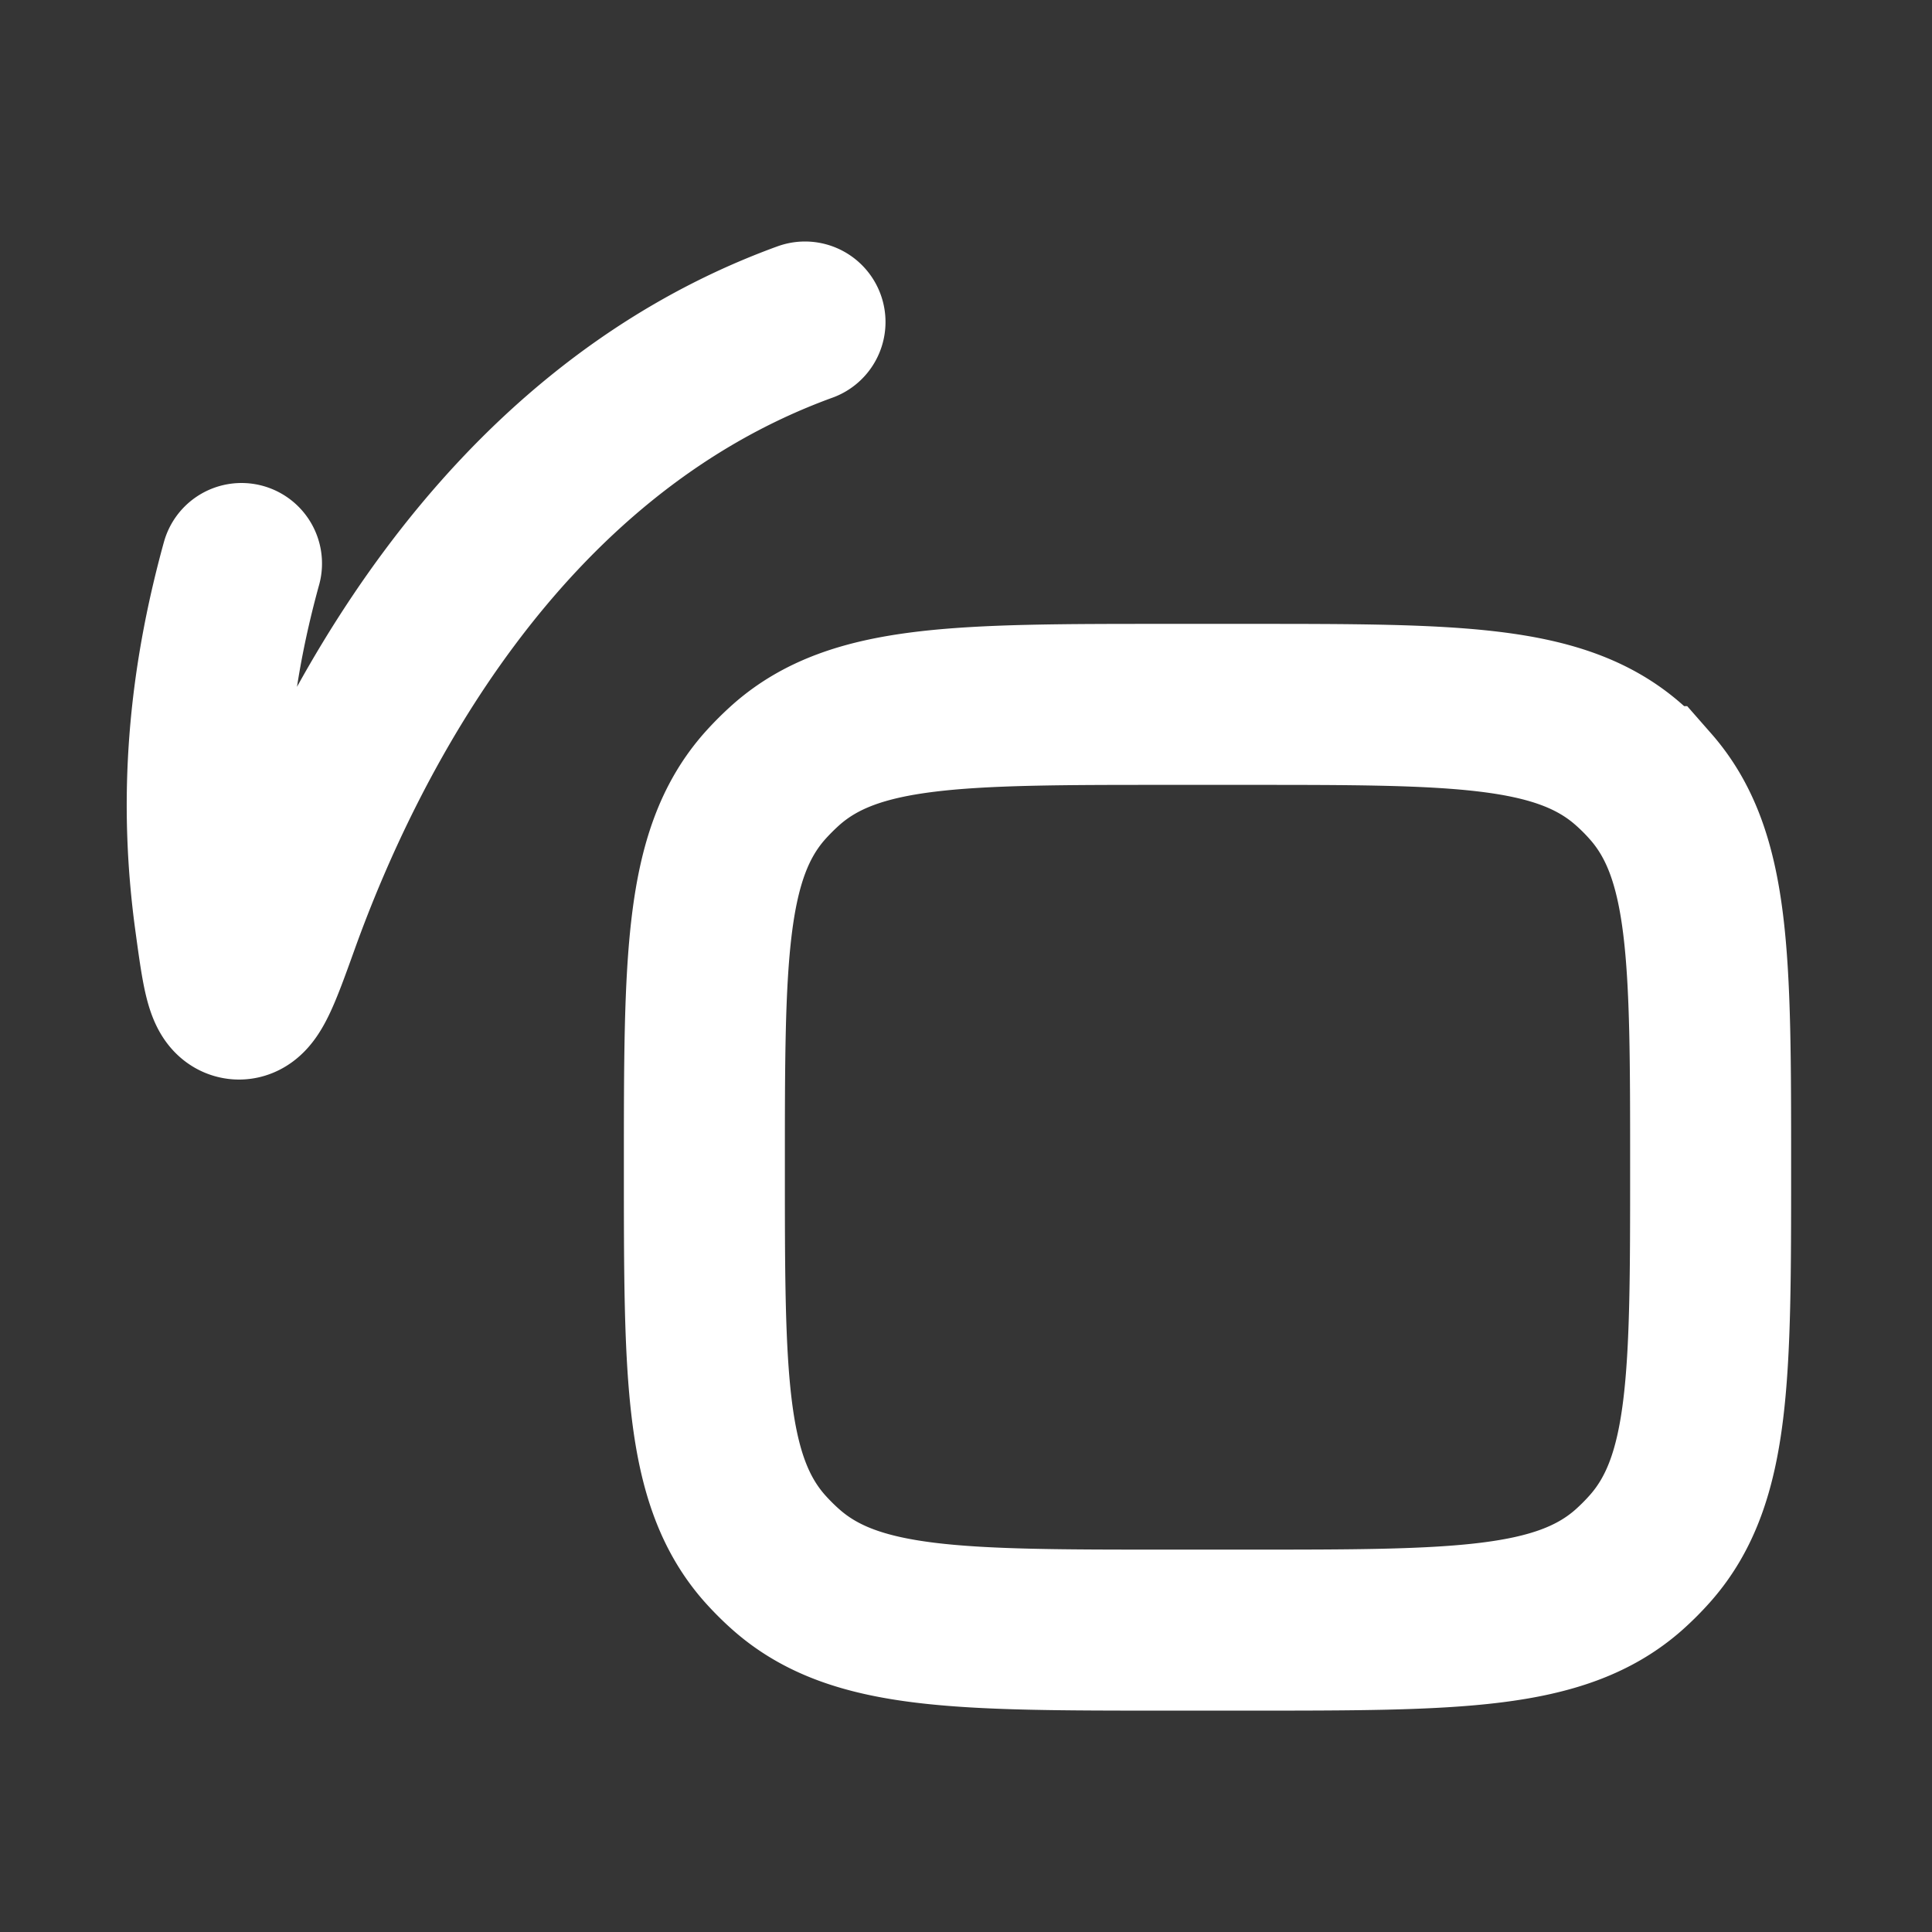 <svg xmlns="http://www.w3.org/2000/svg" width="24" height="24" fill="none"><rect width="100%" height="100%" fill="#333333" stroke="none"/><path fill="#fff" fill-opacity=".01" d="M24 0v24H0V0z"/><path stroke="#FFFFFF" stroke-linecap="round" stroke-width="2" d="M10 4c-3.853 1.401-5.743 5.257-6.53 7.44-.236.657-.355.986-.511.97-.156-.017-.2-.347-.29-1.008C2.472 9.936 2.582 8.515 3 7m11.5 13.25h1c2.586 0 3.88 0 4.728-.744.098-.087.191-.18.277-.278.745-.849.745-2.142.745-4.728v0c0-2.586 0-3.88-.744-4.728a2.99 2.99 0 0 0-.278-.278c-.849-.744-2.142-.744-4.728-.744h-1c-2.586 0-3.88 0-4.728.744-.098.087-.191.18-.278.278-.744.849-.744 2.142-.744 4.728v0c0 2.586 0 3.879.744 4.728.087.098.18.191.278.277.849.745 2.142.745 4.728.745Z"/></svg>